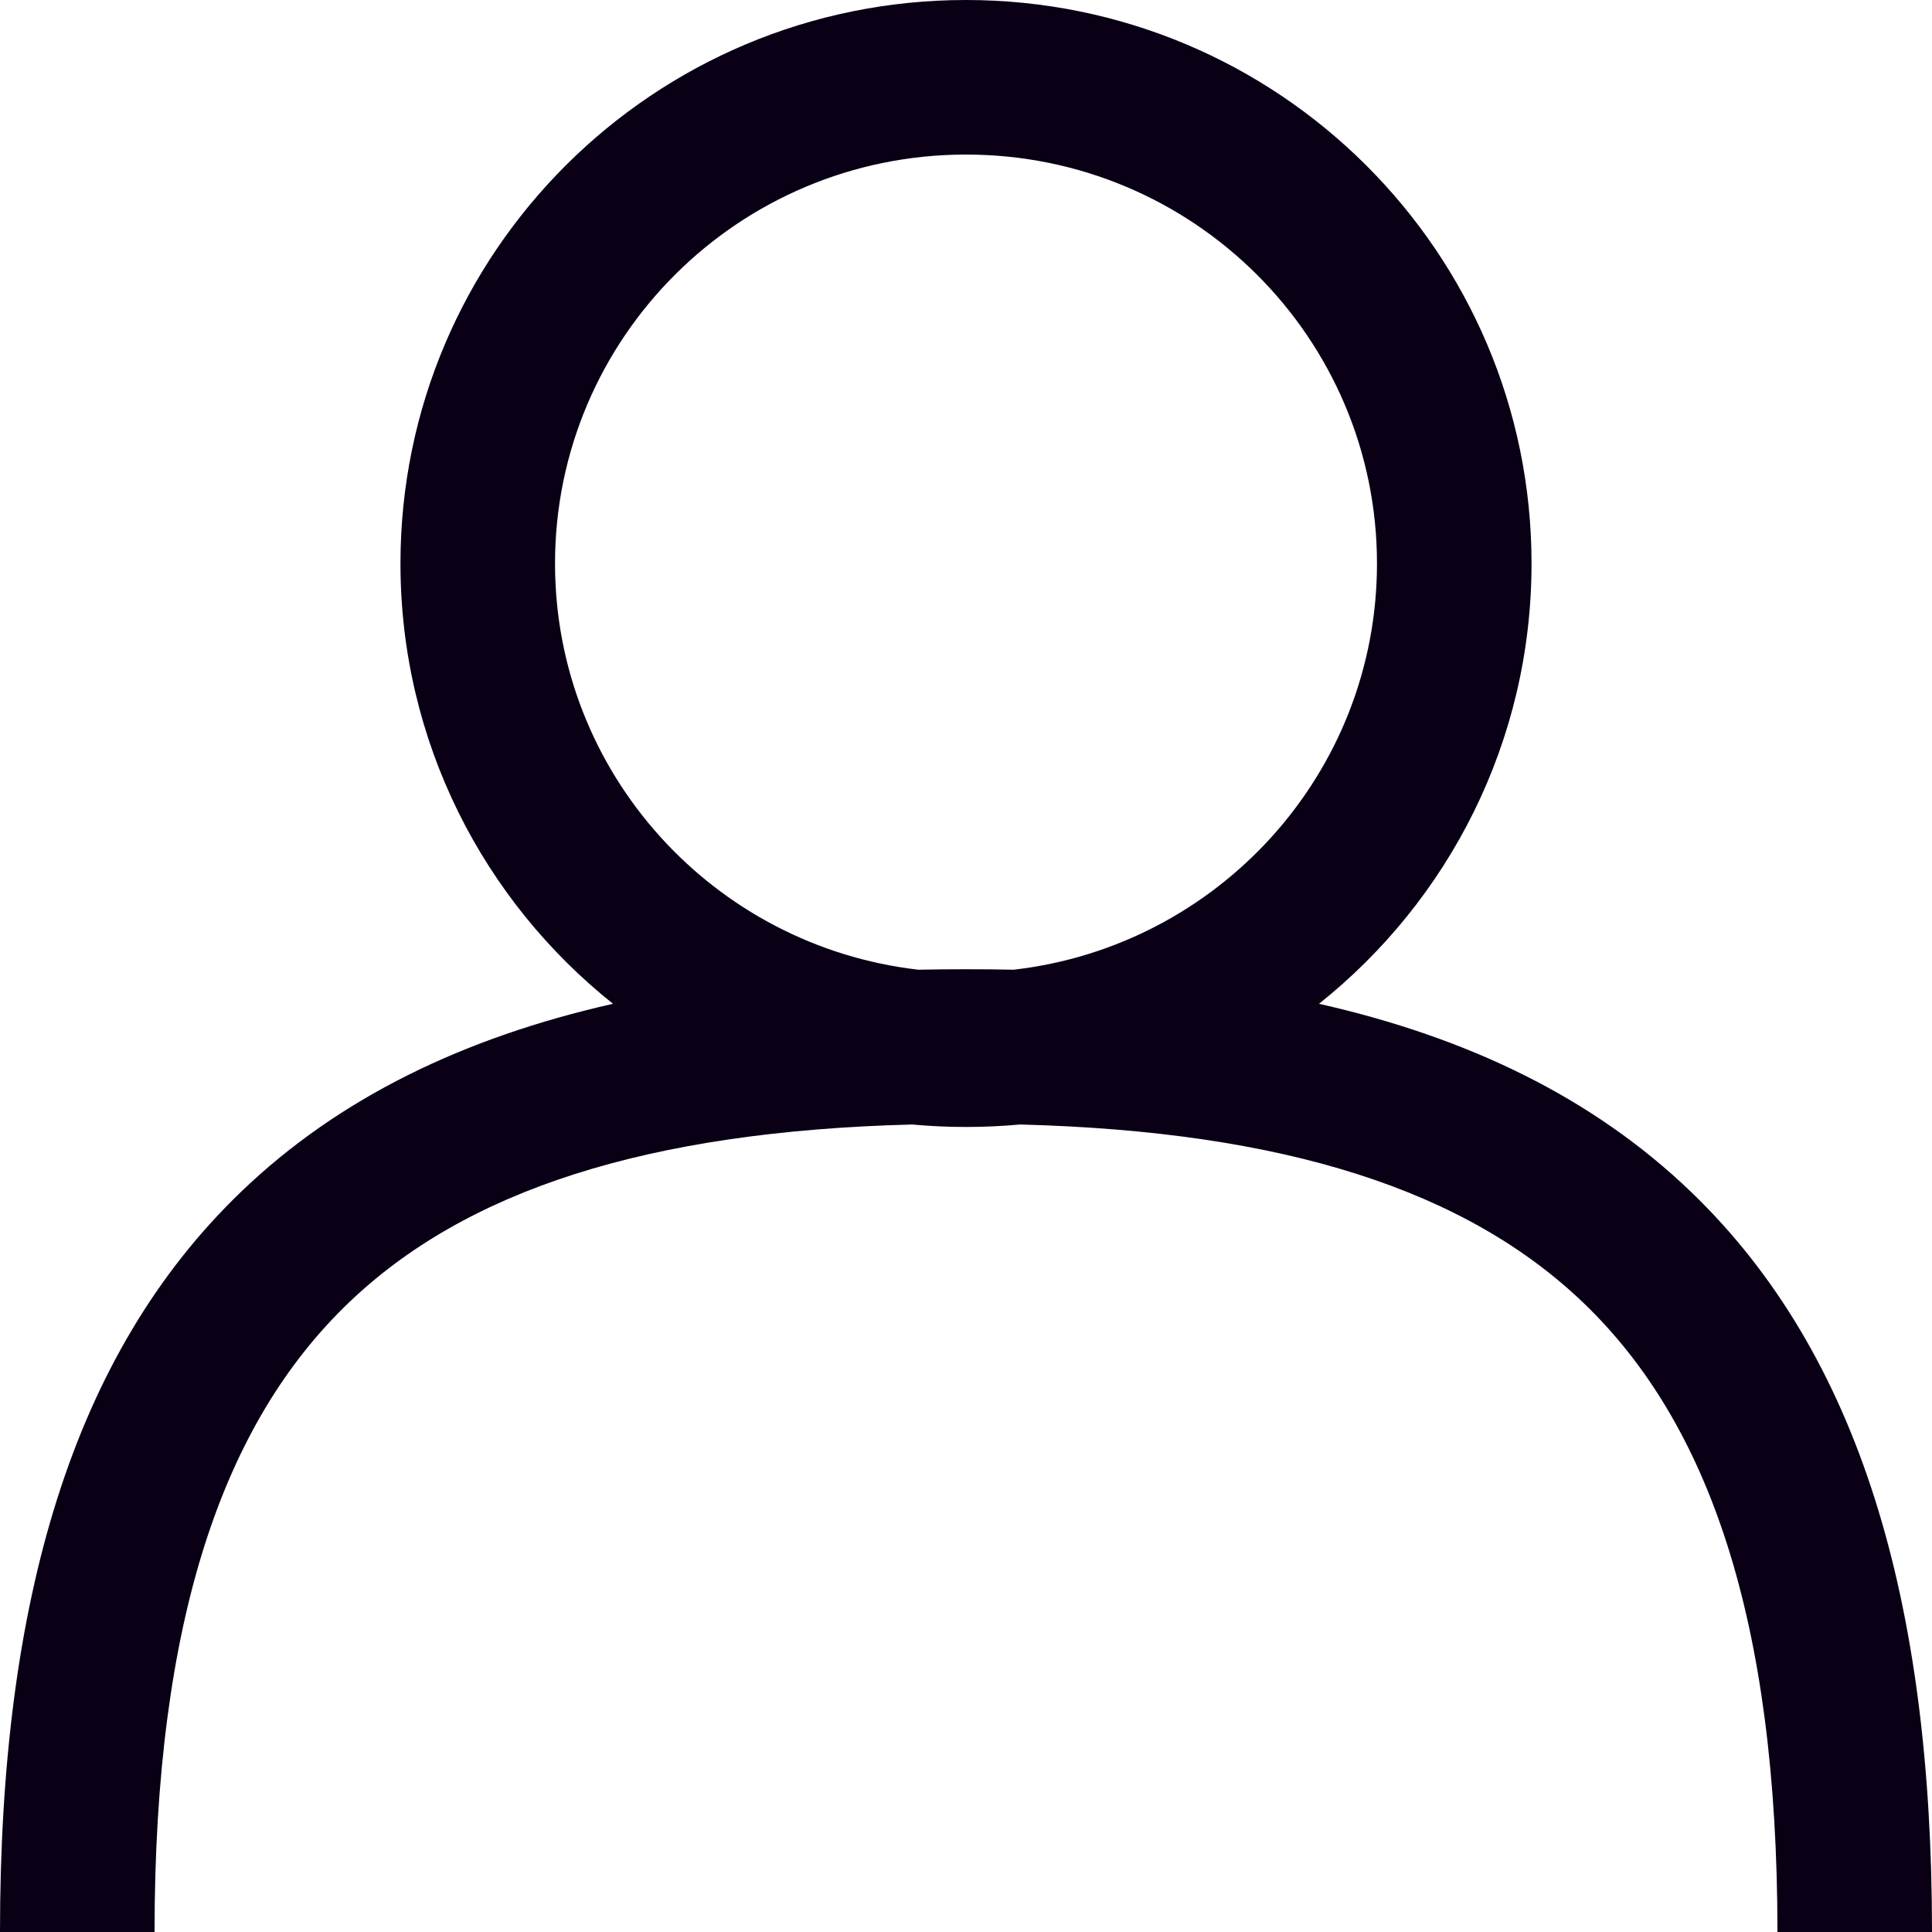 <svg width="25" height="25" viewBox="0 0 25 25" fill="none" xmlns="http://www.w3.org/2000/svg">
<path fill-rule="evenodd" clip-rule="evenodd" d="M11.883 12.548C12.086 12.544 12.292 12.542 12.5 12.542C12.708 12.542 12.914 12.544 13.117 12.548C15.769 12.243 17.818 10.001 17.818 7.292C17.818 4.376 15.444 2 12.5 2C9.556 2 7.182 4.376 7.182 7.292C7.182 10.001 9.231 12.243 11.883 12.548ZM7.932 12.989C6.256 11.653 5.182 9.597 5.182 7.292C5.182 3.265 8.458 0 12.5 0C16.542 0 19.818 3.265 19.818 7.292C19.818 9.597 18.744 11.653 17.068 12.989C18.997 13.425 20.615 14.204 21.884 15.425C24.062 17.521 25 20.714 25 25H23C23 20.953 22.108 18.416 20.497 16.866C18.978 15.405 16.635 14.64 13.198 14.551C12.968 14.572 12.736 14.583 12.5 14.583C12.264 14.583 12.032 14.572 11.802 14.551C8.365 14.64 6.022 15.405 4.503 16.866C2.892 18.416 2 20.953 2 25H0C0 20.714 0.938 17.521 3.116 15.425C4.385 14.204 6.004 13.425 7.932 12.989Z" fill="#090015"/>
</svg>
